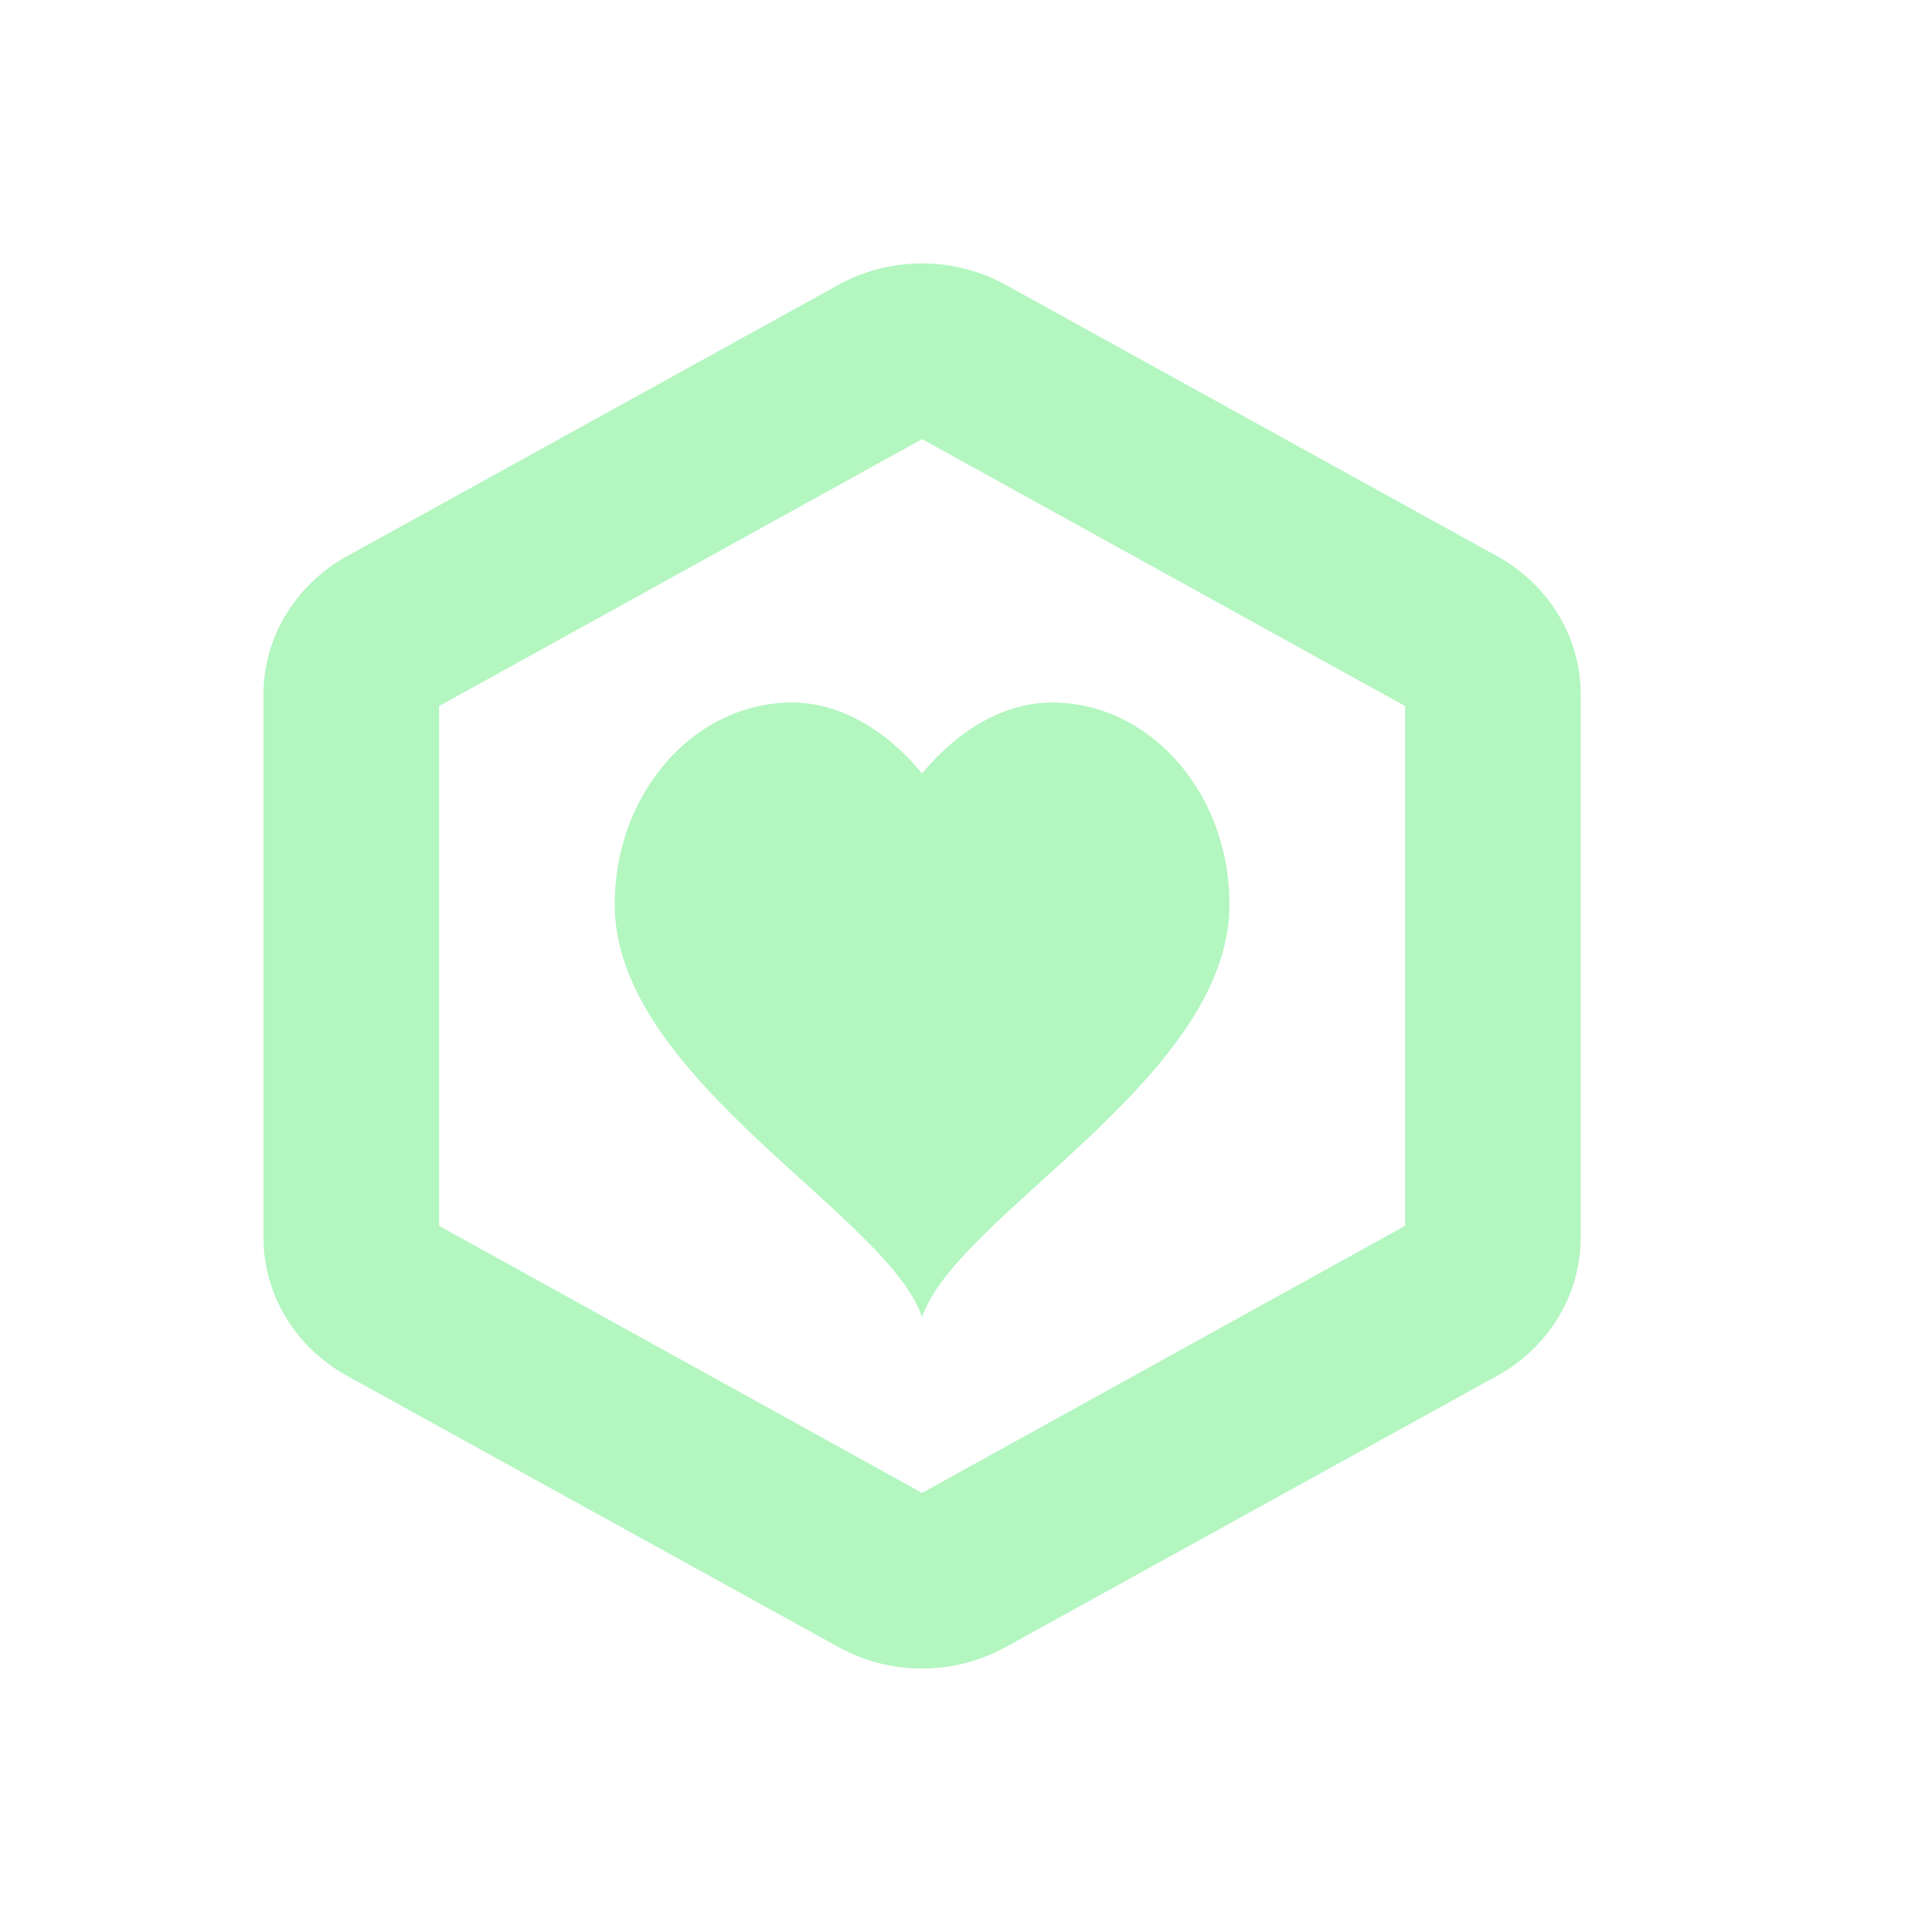 <svg xmlns="http://www.w3.org/2000/svg" width="22" height="22" version="1.1">
 <defs>
  <style id="current-color-scheme" type="text/css">
   .ColorScheme-Text { color:#b3f6c0; } .ColorScheme-Highlight { color:#4285f4; } .ColorScheme-NeutralText { color:#ff9800; } .ColorScheme-PositiveText { color:#4caf50; } .ColorScheme-NegativeText { color:#f44336; }
  </style>
 </defs>
 <path style="fill:currentColor" class="ColorScheme-Text" d="M 10.545,3 A 1.902,1.819 0 0 0 9.549,3.243 L 3.951,6.334 a 1.902,1.819 0 0 0 -0.951,1.576 v 6.18 a 1.902,1.819 0 0 0 0.951,1.576 l 5.598,3.09 a 1.902,1.819 0 0 0 1.902,0 l 5.598,-3.09 A 1.902,1.819 0 0 0 18,14.09 V 7.911 A 1.902,1.819 0 0 0 17.049,6.334 L 11.451,3.243 A 1.902,1.819 0 0 0 10.545,3 Z M 10.5,5 16,8.04 V 13.959 L 10.5,17 5,13.959 V 8.04 Z m -1.48,3 c -1.115,0 -2.02,1.03 -2.02,2.299 0,1.979 3.111,3.535 3.5,4.701 C 10.889,13.834 14,12.279 14,10.299 14,9.03 13.096,8 11.98,8 11.396,8 10.869,8.357 10.5,8.809 10.131,8.357 9.604,8 9.02,8 Z"/>
</svg>
